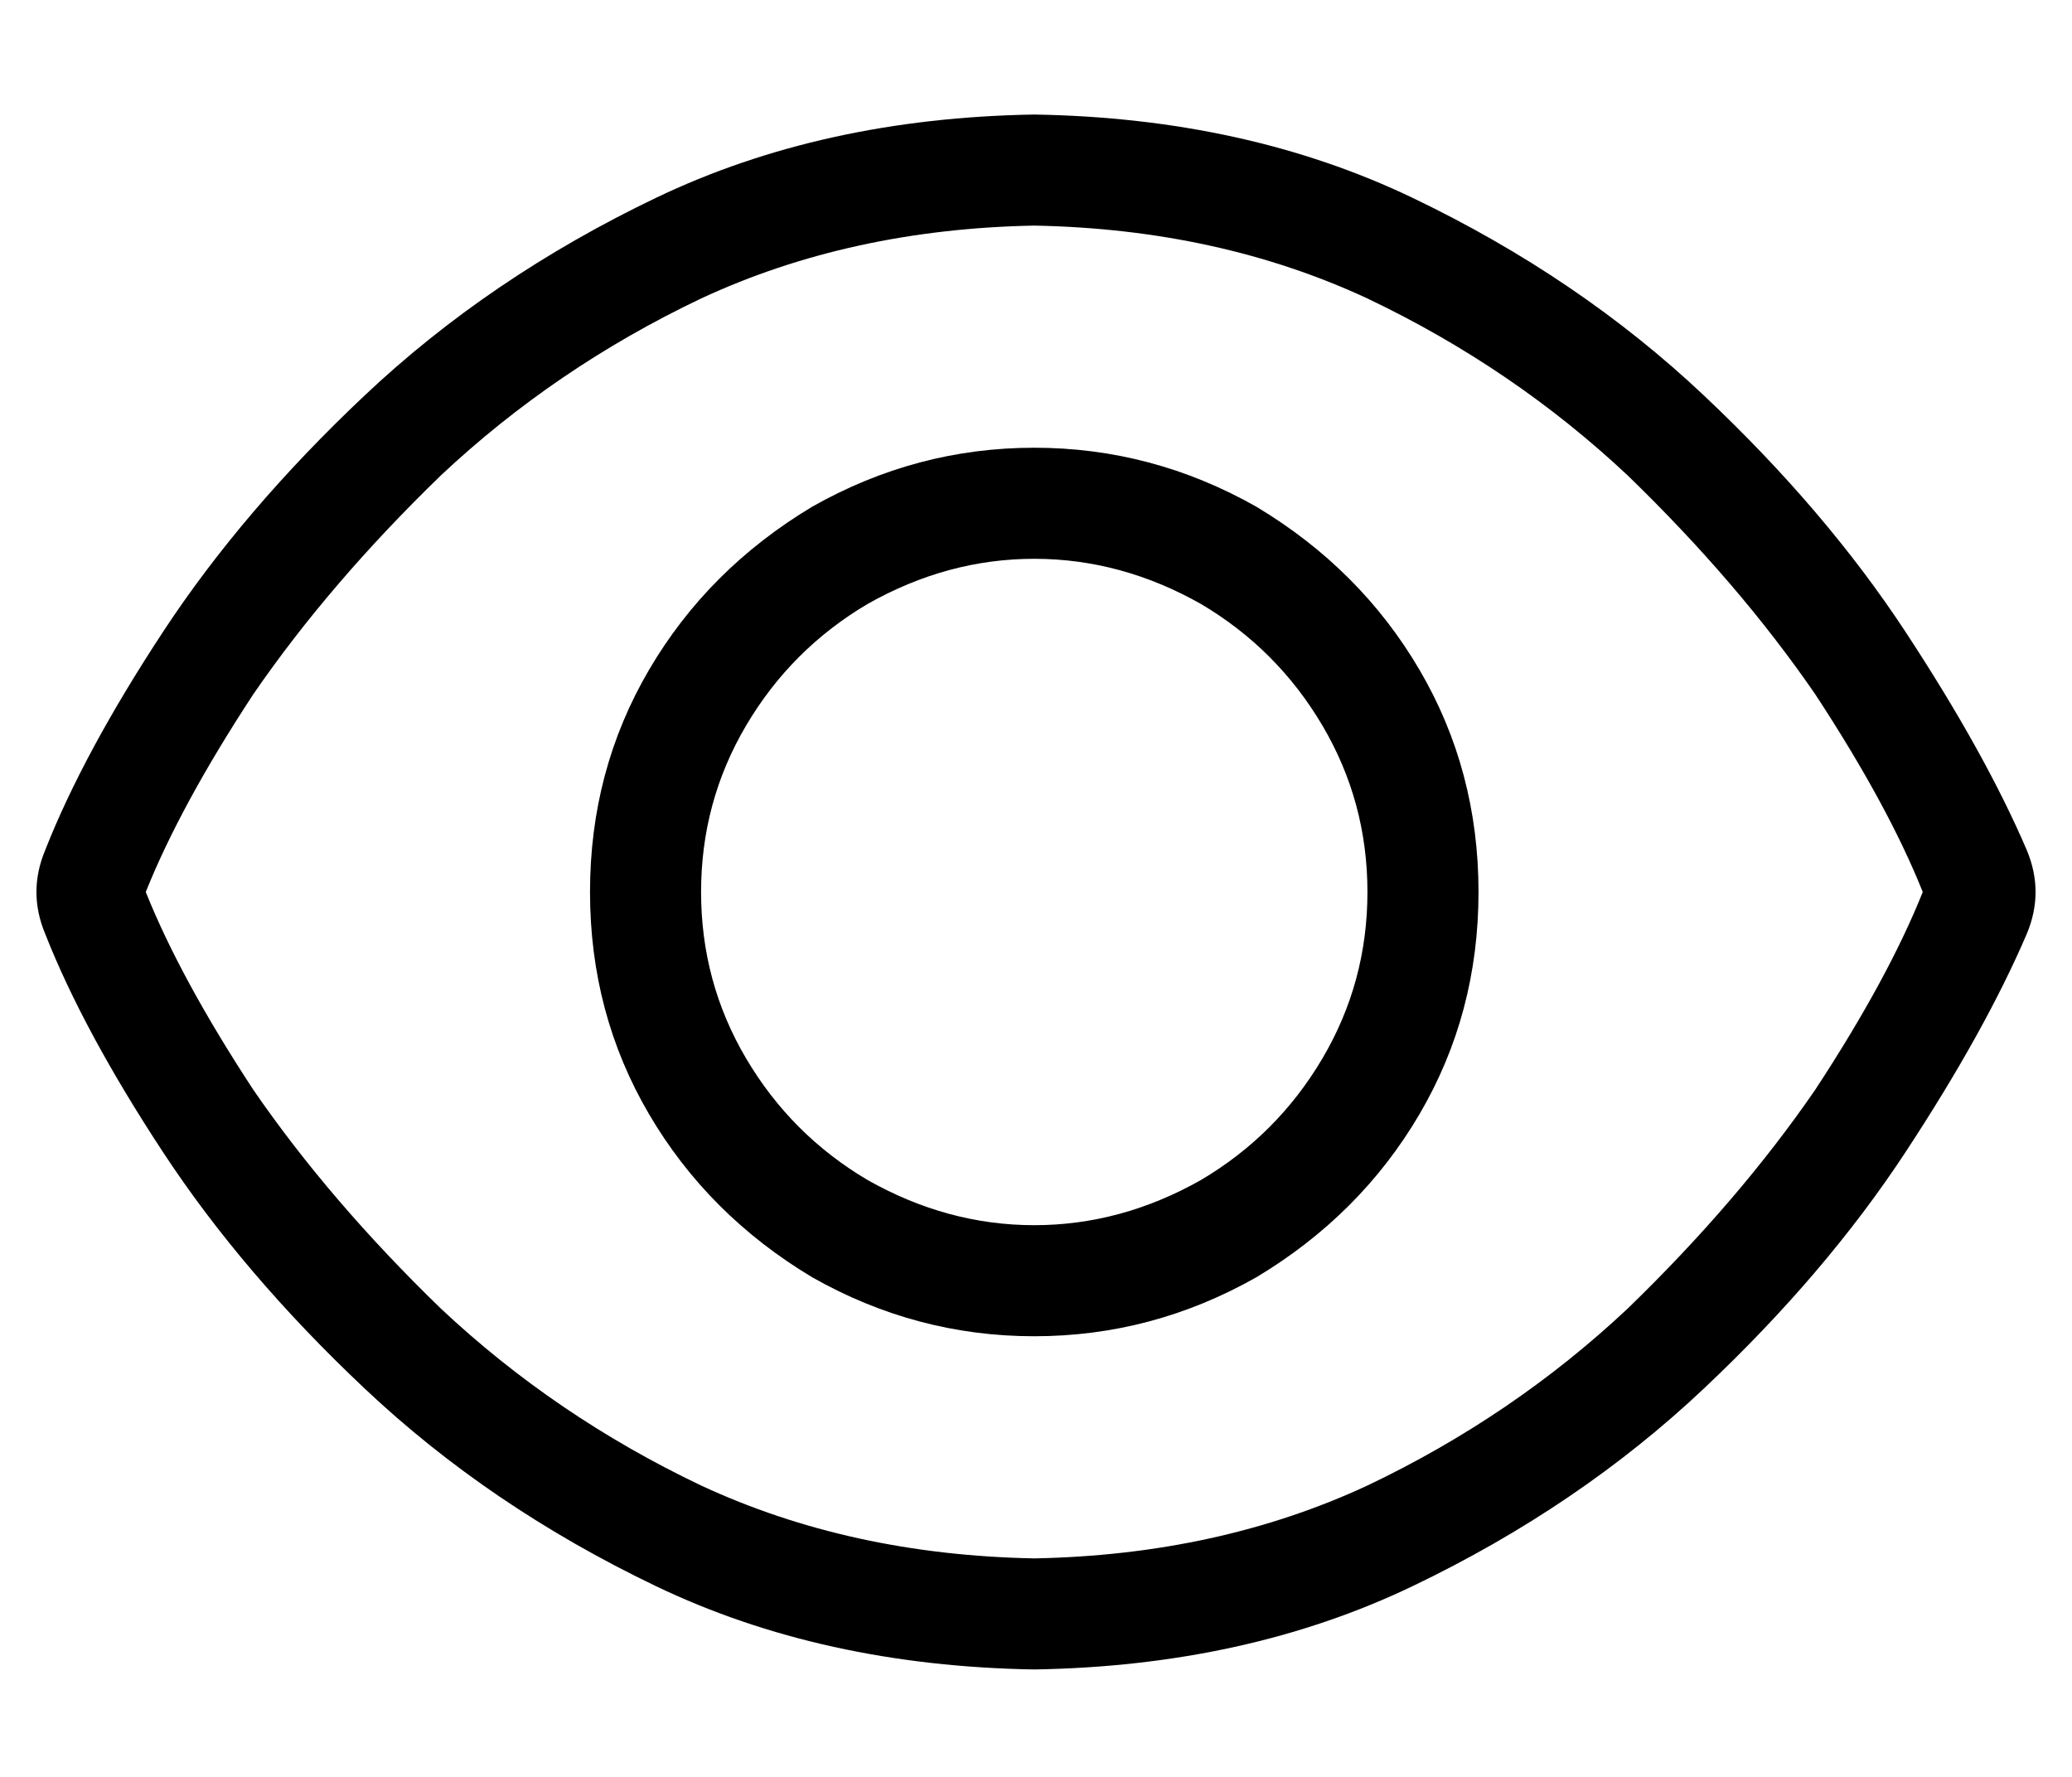 <?xml version="1.0" standalone="no"?>
<!DOCTYPE svg PUBLIC "-//W3C//DTD SVG 1.1//EN" "http://www.w3.org/Graphics/SVG/1.1/DTD/svg11.dtd" >
<svg xmlns="http://www.w3.org/2000/svg" xmlns:xlink="http://www.w3.org/1999/xlink" version="1.1" viewBox="-10 -40 597 512">
   <path fill="currentColor"
d="M117 97q33 -31 75 -51v0v0q43 -20 96 -21q53 1 96 21q42 20 75 51q32 31 54 63q21 32 31 57q-10 25 -31 57q-22 32 -54 63q-33 31 -75 51q-43 20 -96 21q-53 -1 -96 -21q-42 -20 -75 -51q-32 -31 -54 -63q-21 -32 -31 -57q10 -25 31 -57q22 -32 54 -63v0zM288 -7
q-61 1 -109 24v0v0q-48 23 -84 57q-35 33 -58 68t-34 63q-5 12 0 24q11 28 34 63t58 68q36 34 84 57t109 24q61 -1 109 -24t84 -57q35 -33 58 -68t35 -63q5 -12 0 -24q-12 -28 -35 -63t-58 -68q-36 -34 -84 -57t-109 -24v0zM192 217q0 -26 13 -48v0v0q13 -22 35 -35
q23 -13 48 -13t48 13q22 13 35 35t13 48t-13 48t-35 35q-23 13 -48 13t-48 -13q-22 -13 -35 -35t-13 -48v0zM416 217q0 -35 -17 -64v0v0q-17 -29 -47 -47q-30 -17 -64 -17t-64 17q-30 18 -47 47t-17 64t17 64t47 47q30 17 64 17t64 -17q30 -18 47 -47t17 -64v0z" />
</svg>
